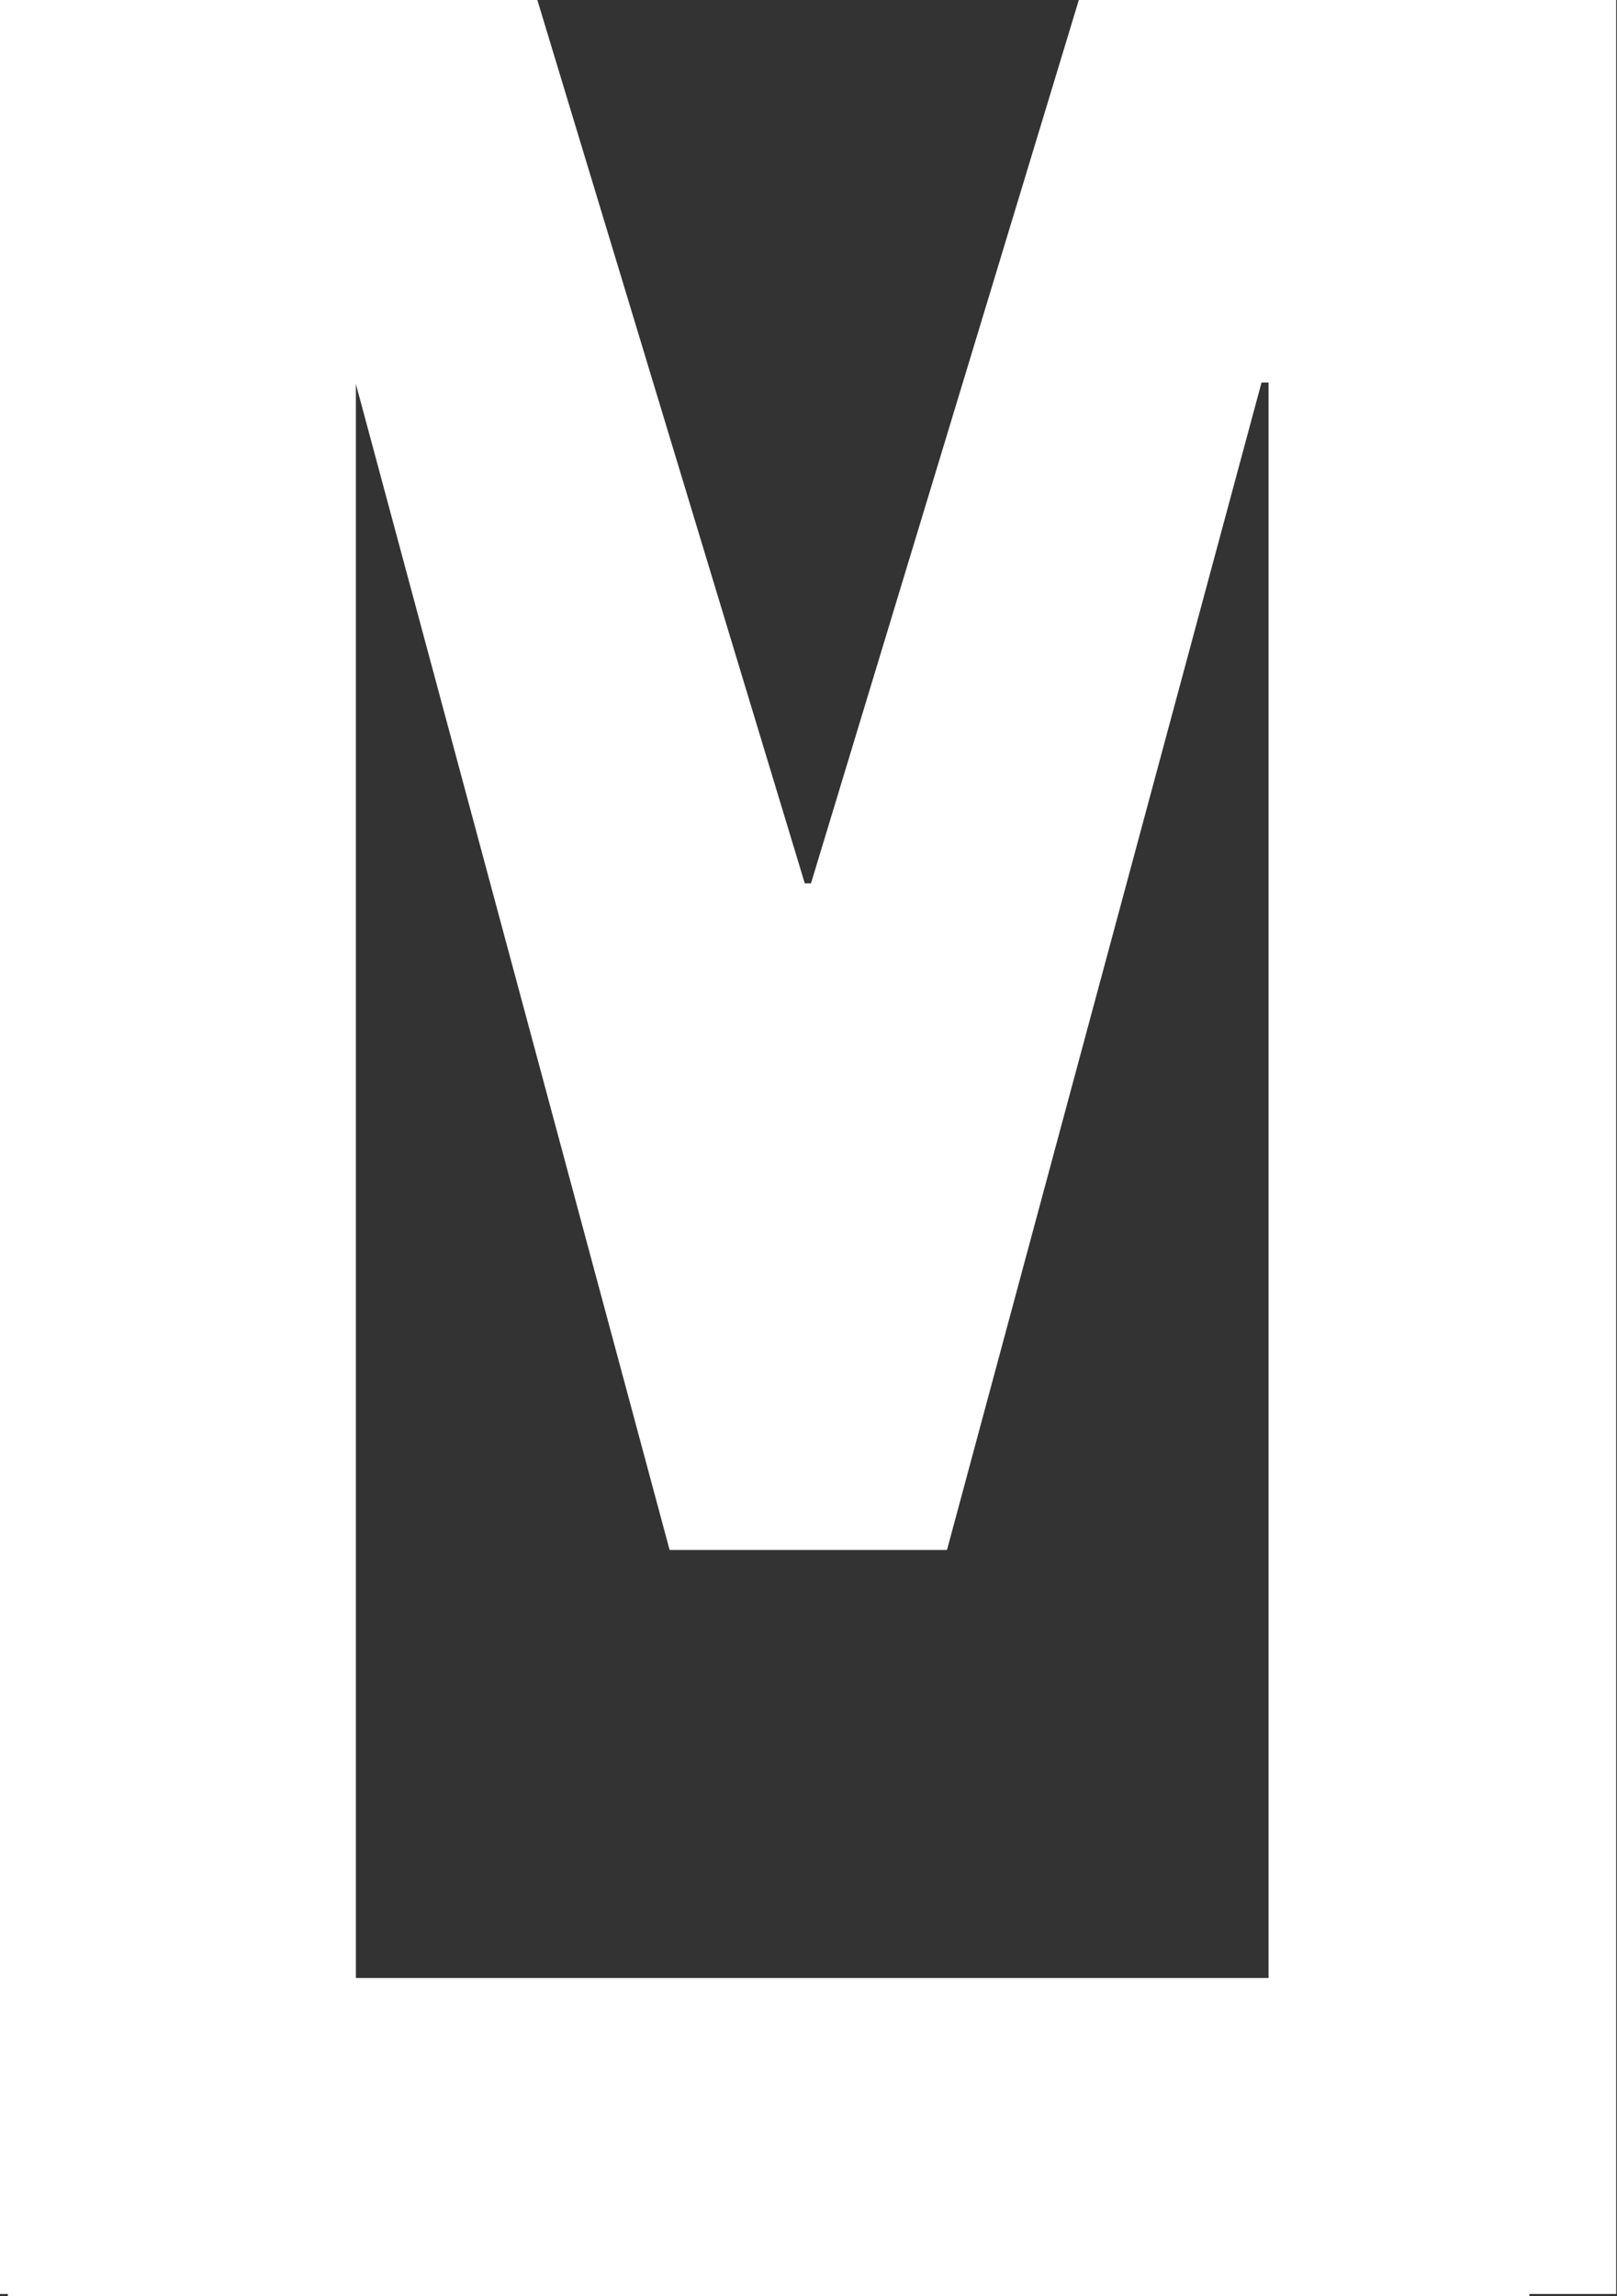 <svg xmlns="http://www.w3.org/2000/svg" viewBox="0 0 39.12 55.52"><rect x="0" y="0" width="39.12" height="55.52" fill="#333333" stroke="none"/><defs><style>.cls-1{fill:#fff;}</style></defs><g id="Capa_2" data-name="Capa 2"><g id="Capa_44" data-name="Capa 44"><path class="cls-1" d="M37,47.83v7.69H.19V0H8.61V47.83Z"/><path class="cls-1" d="M26.1,0h13V55.47H30.69V9.25h-.17L22.91,37.48H16.2L8.6,9.25H8.43V55.47H0V0H13l6.47,21.36h.15Z"/></g></g></svg>